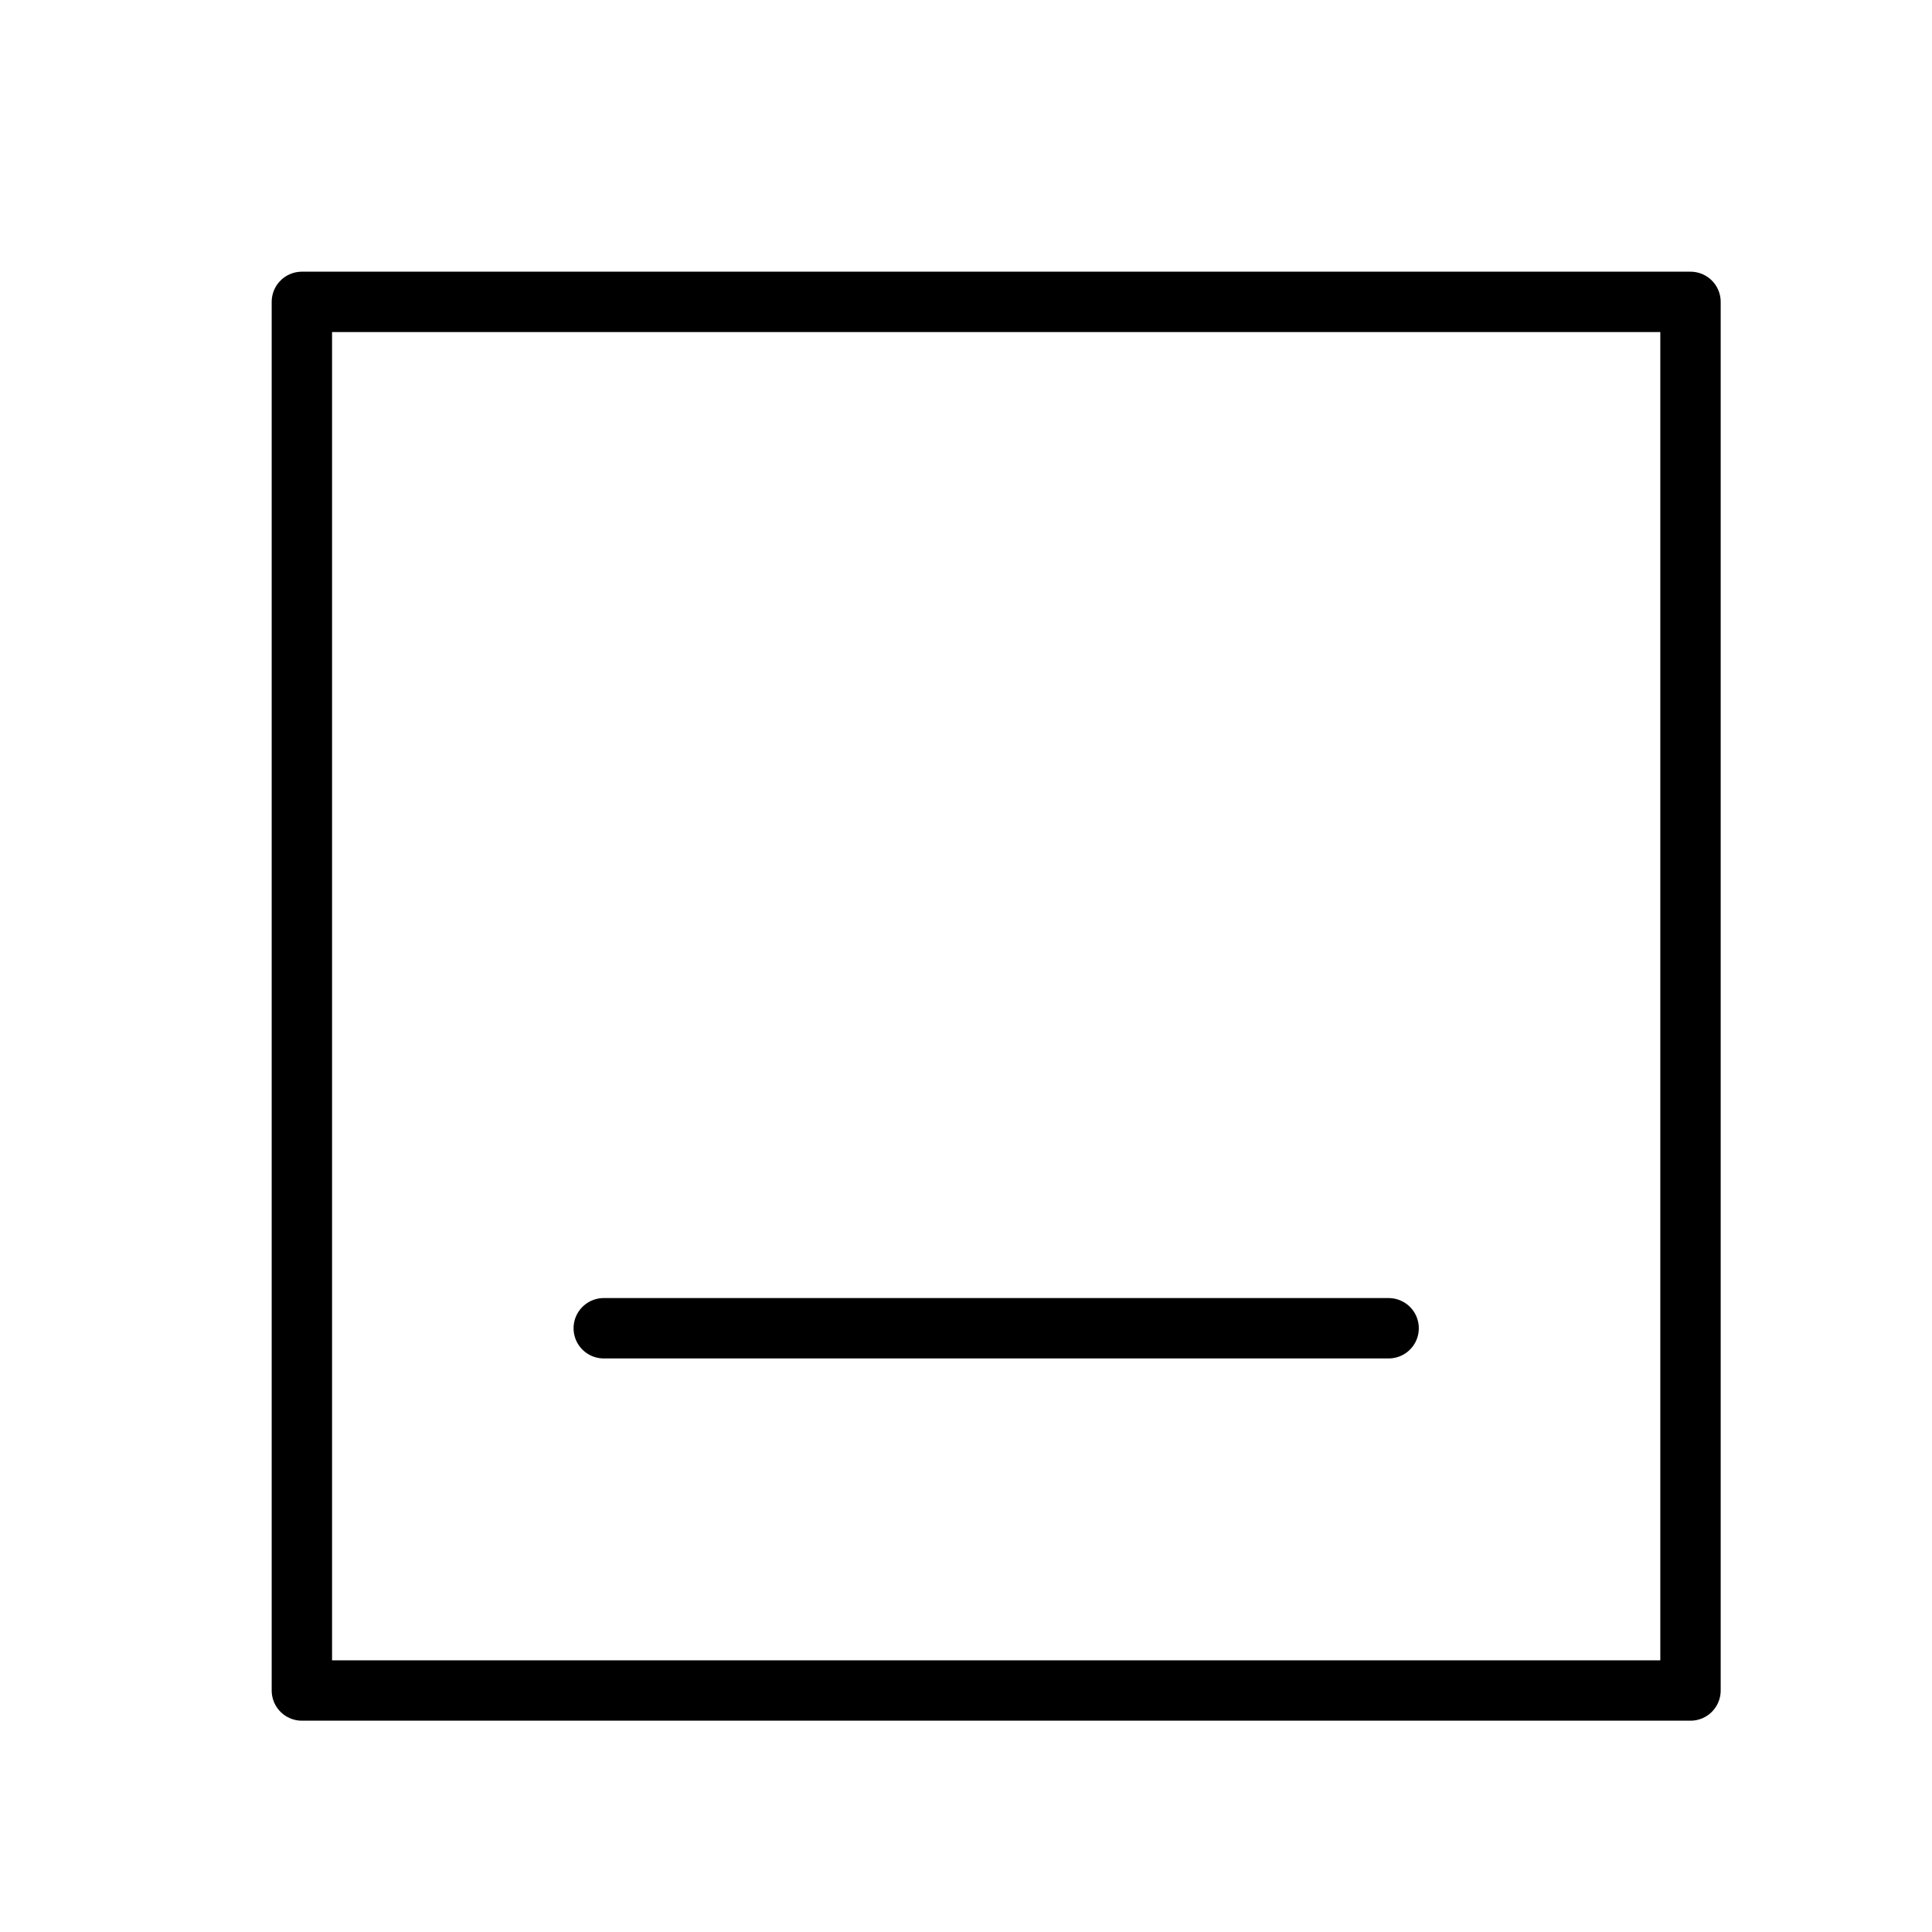 <svg xmlns="http://www.w3.org/2000/svg" id="i-minimize" viewBox="0 0 32 32" width="32" height="32" fill="none" stroke="currentcolor" stroke-linecap="round" stroke-linejoin="round" stroke-width="1">
  <path d="M5 5 L28 5 L28 28 L5 28 L5 5 M10 22 L23 22" />
</svg>
